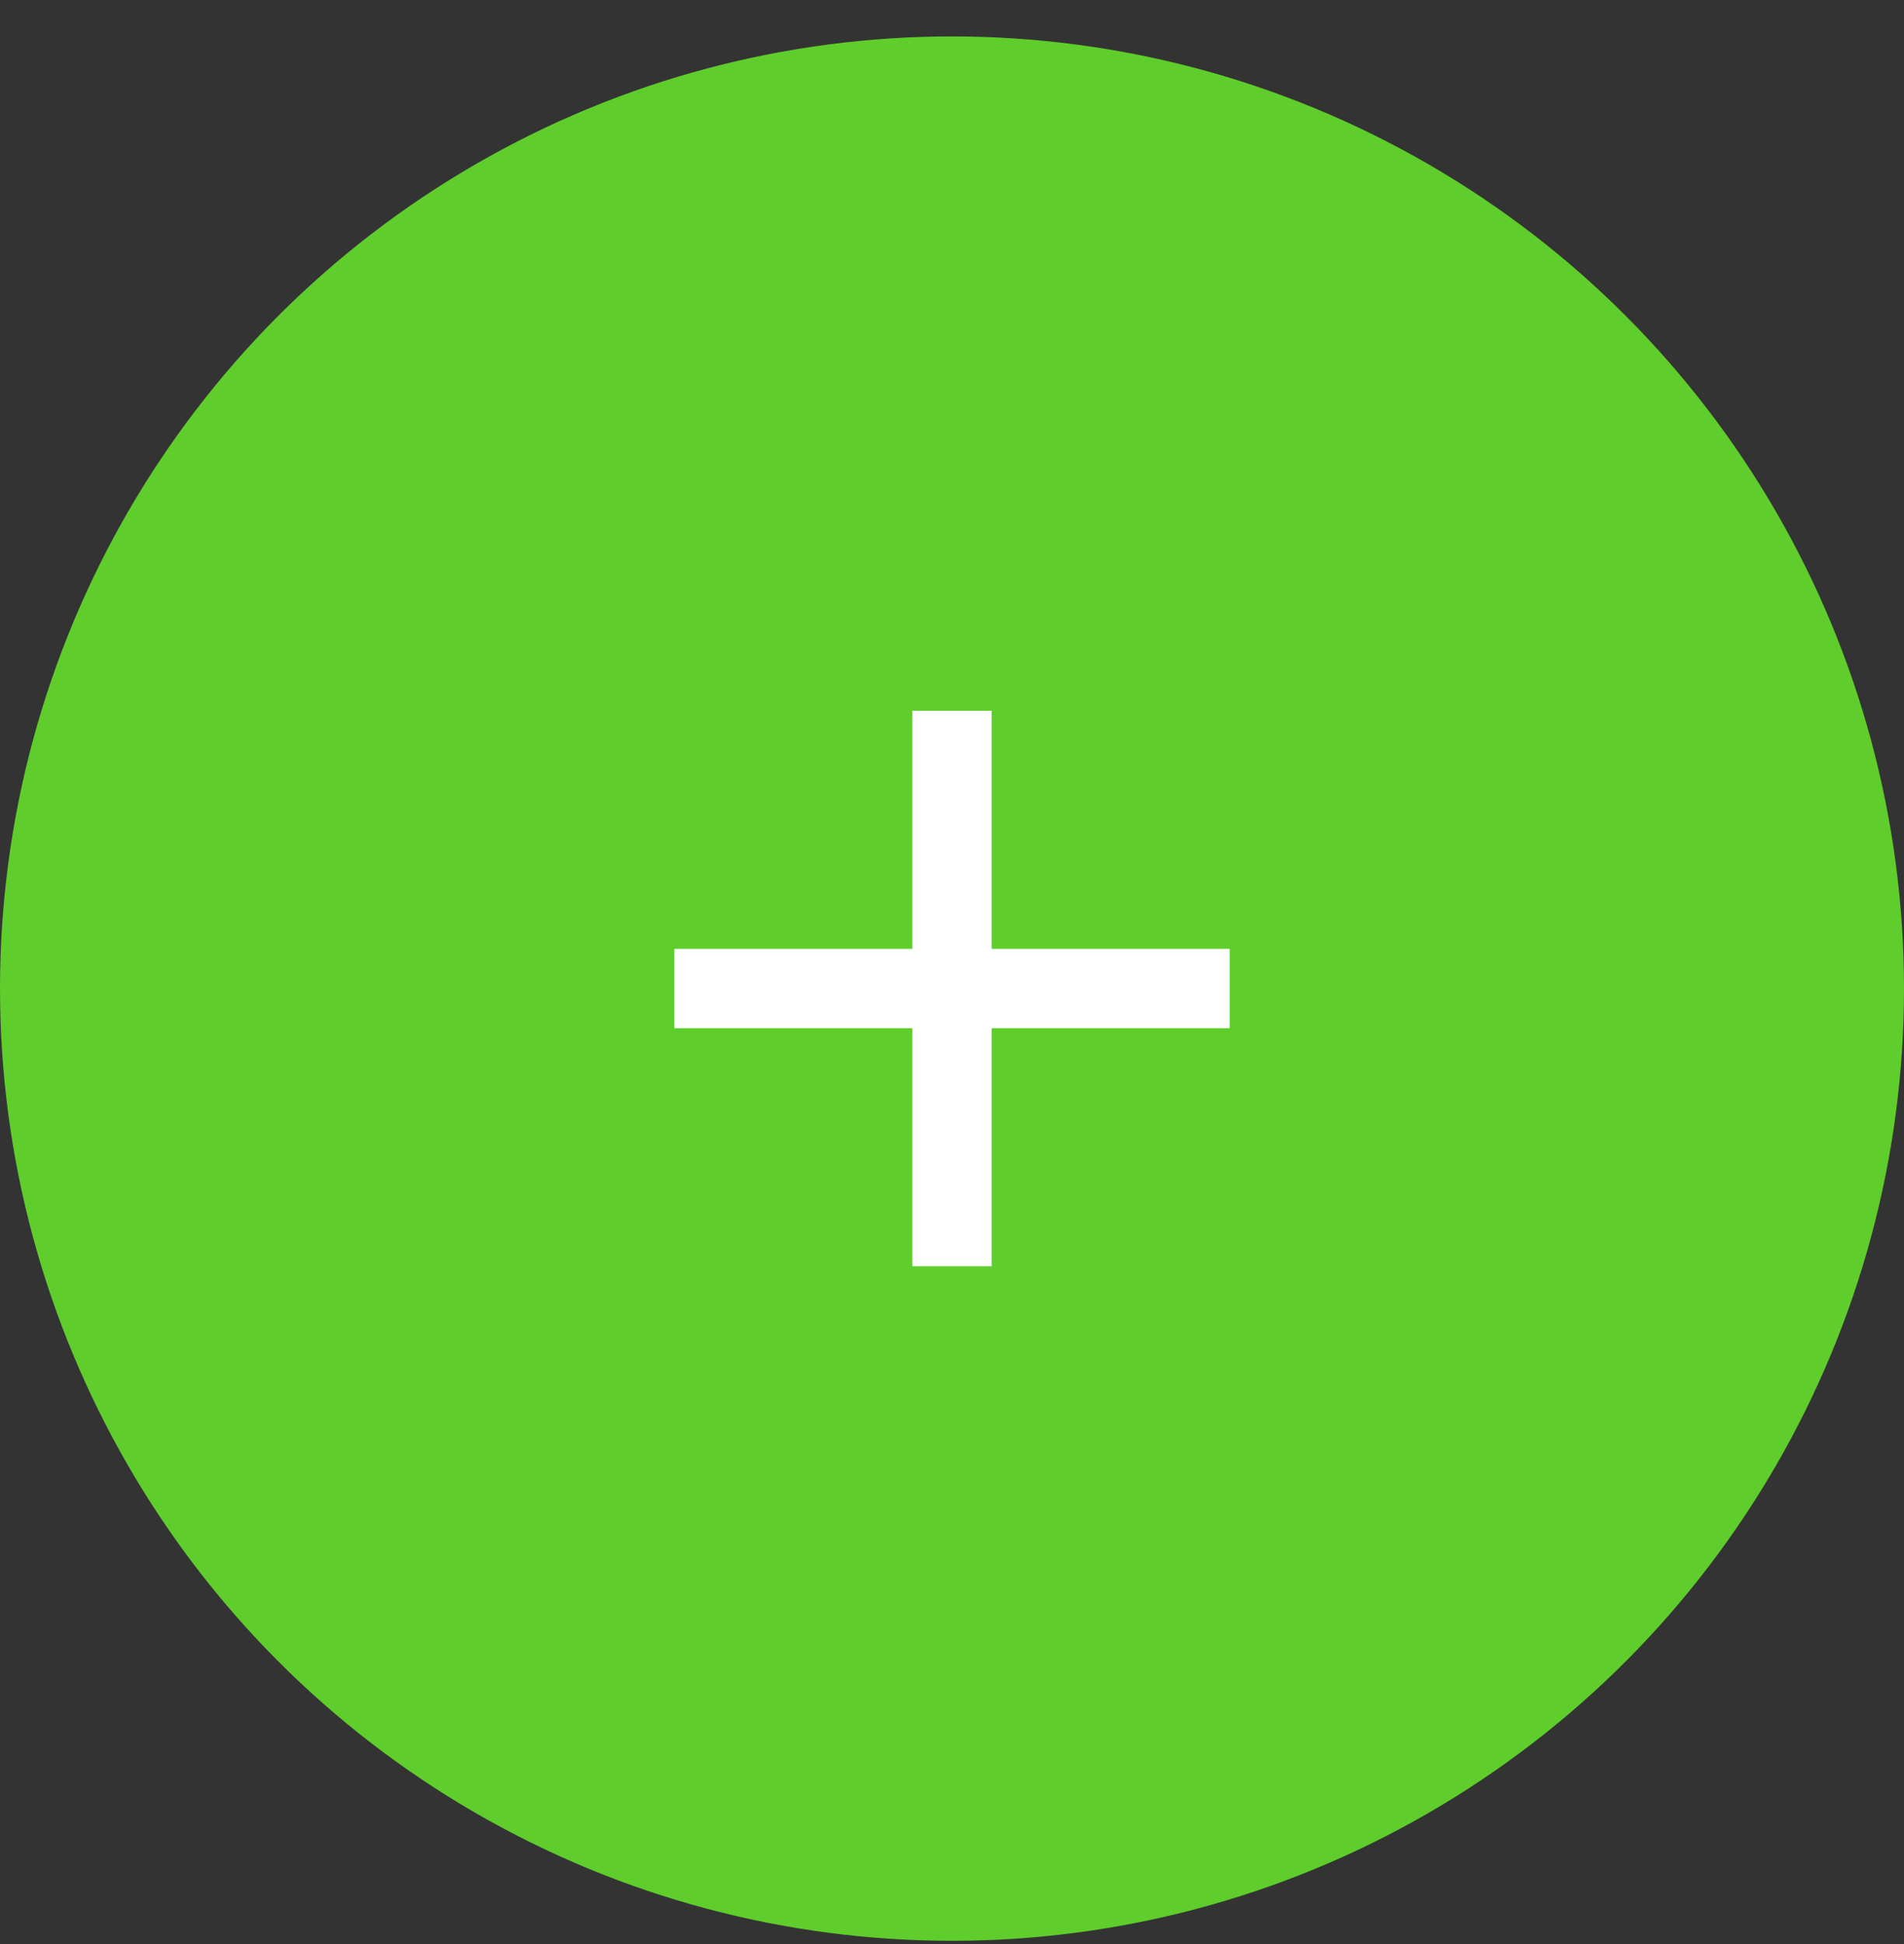 <svg width="48" height="49" viewBox="0 0 48 49" fill="none" xmlns="http://www.w3.org/2000/svg">
<rect x="0" y="0" width="48" height="49" fill="#333333" stroke="none"/>
<circle cx="24" cy="24.918" r="24" fill="#5FCD2C"/>
<path d="M31 25.916H25V31.916H23V25.916H17V23.916H23V17.916H25V23.916H31V25.916Z" fill="white"/>
</svg>
